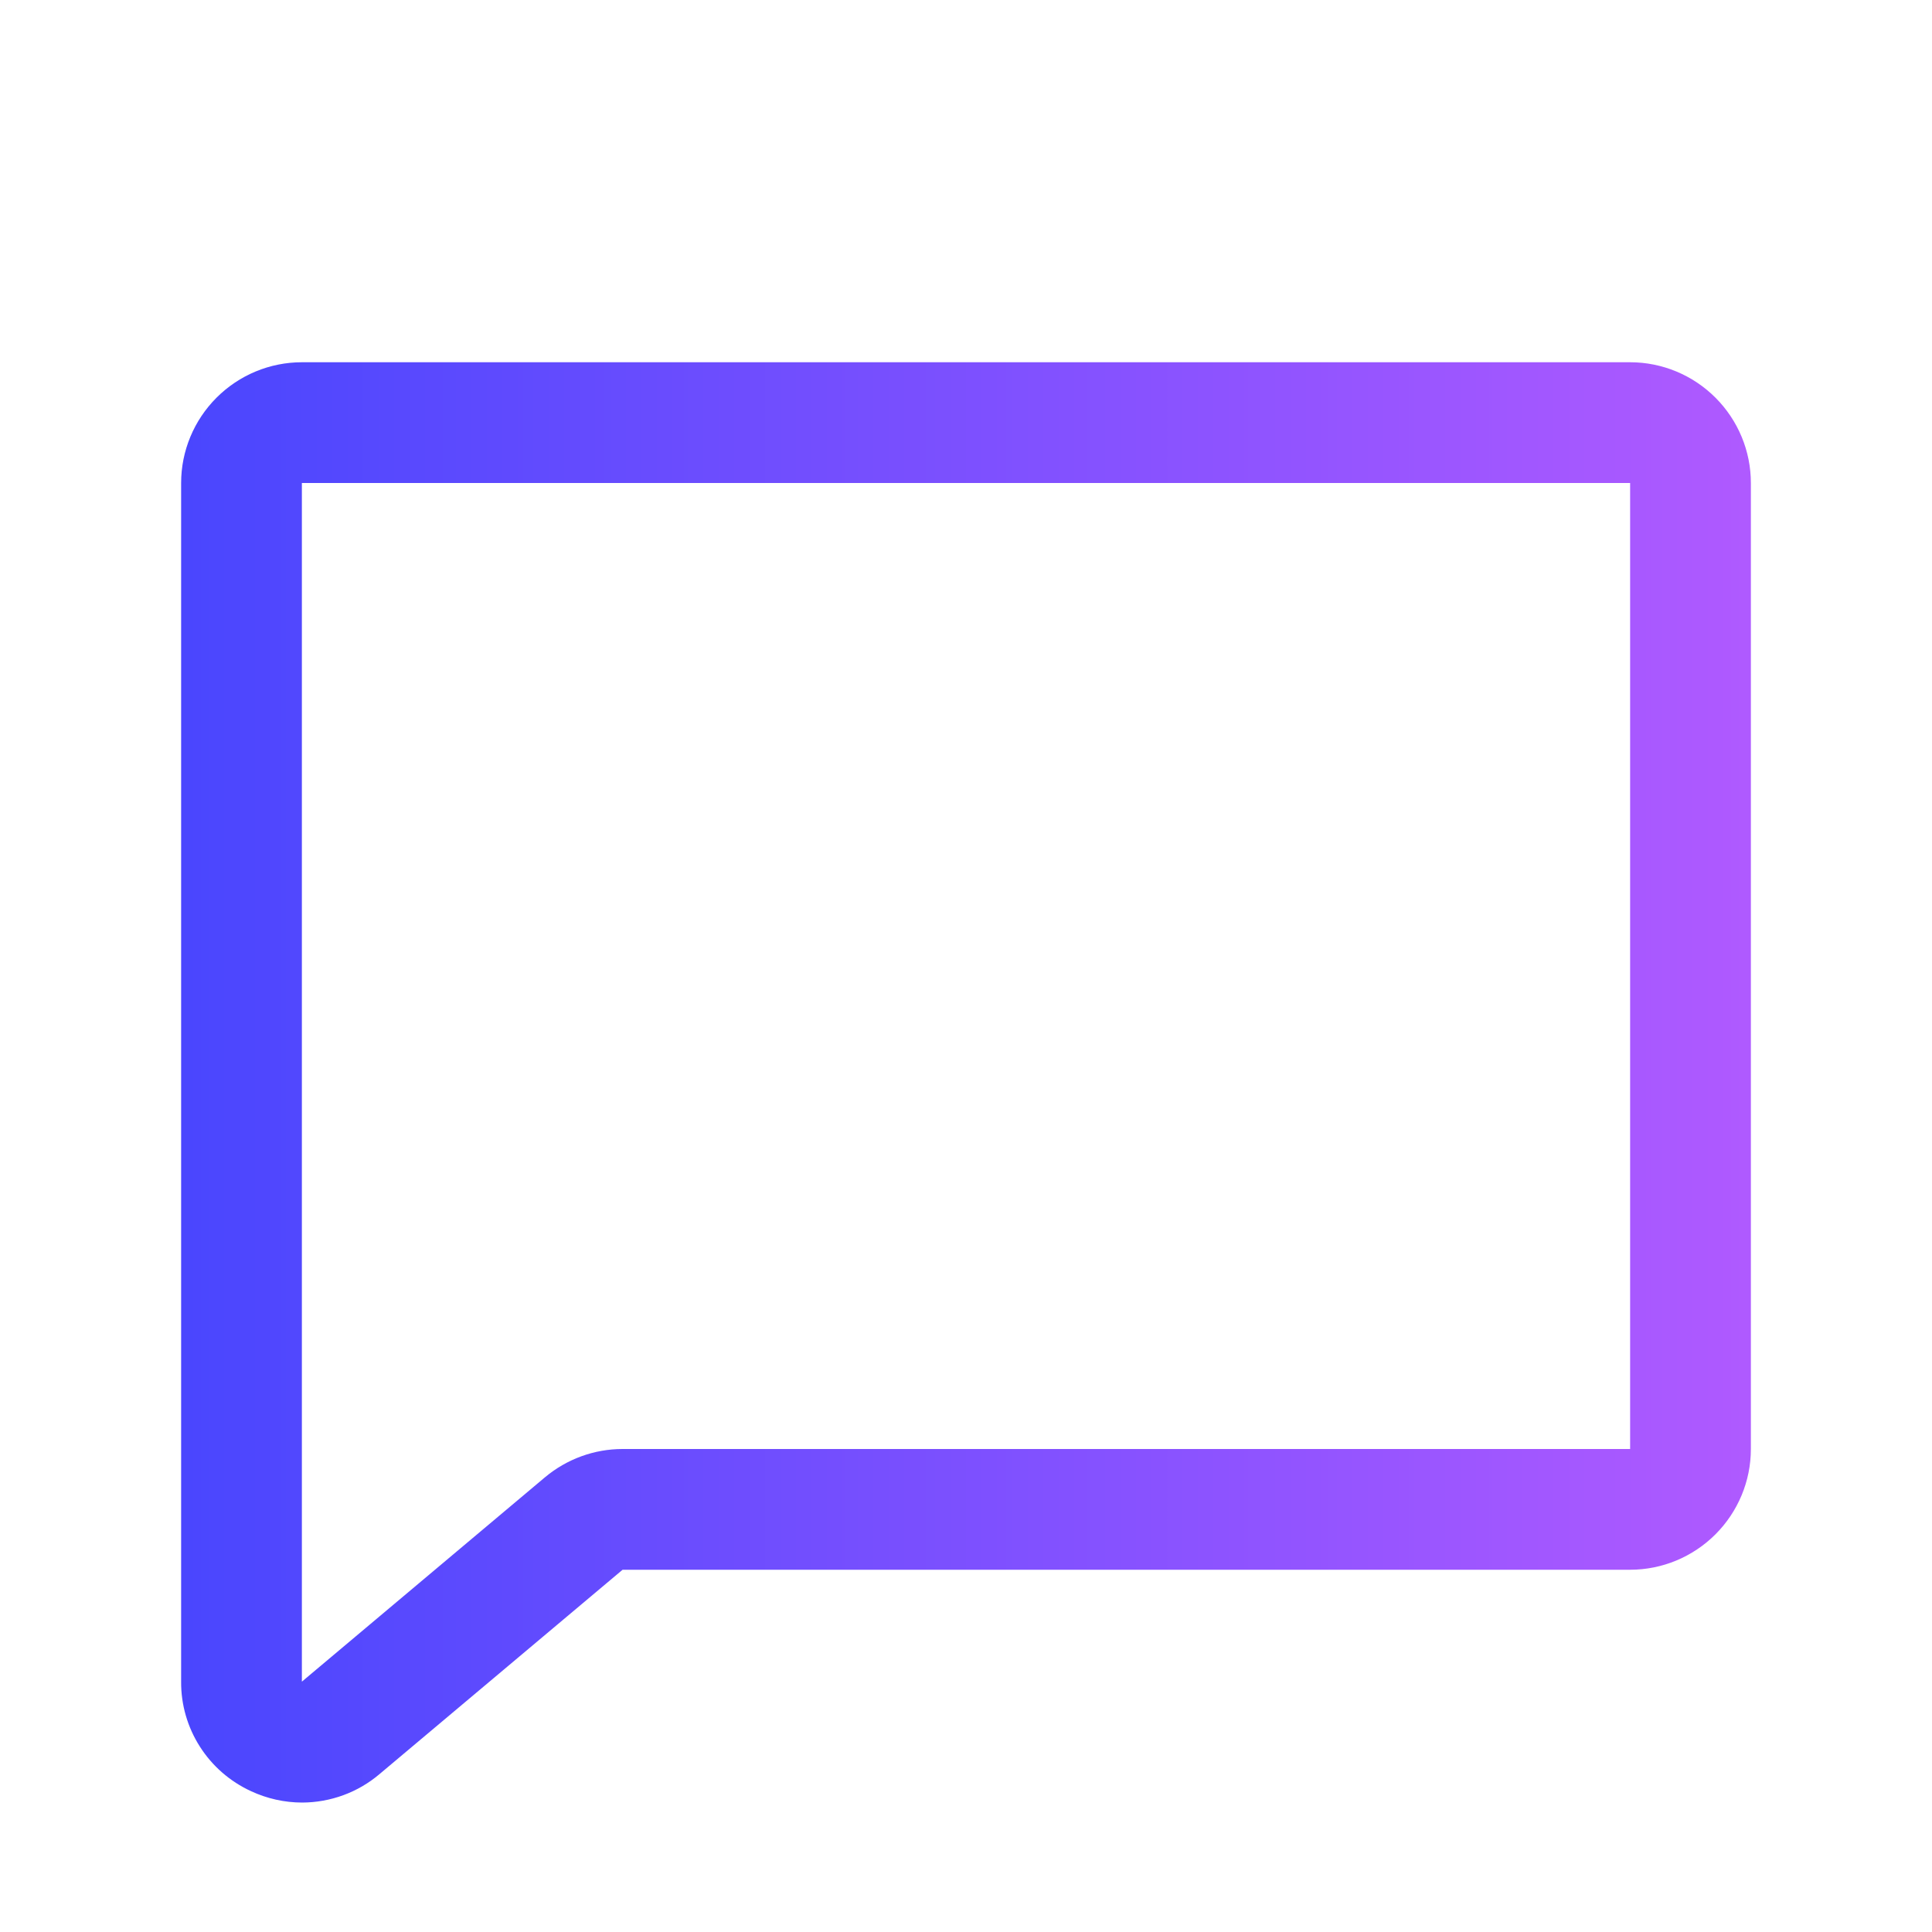 <svg width="24" height="24" viewBox="0 0 24 24" xmlns="http://www.w3.org/2000/svg">
  <path fill="url(#gradient)" d="M3.754 22.392C3.534 22.392 3.316 22.343 3.117 22.25C2.857 22.13 2.637 21.939 2.483 21.697C2.329 21.456 2.248 21.176 2.25 20.89V6C2.25 5.602 2.409 5.221 2.69 4.94C2.971 4.659 3.352 4.5 3.75 4.5H20.25C20.648 4.5 21.029 4.659 21.31 4.94C21.591 5.221 21.75 5.602 21.75 6V18C21.75 18.398 21.591 18.779 21.31 19.06C21.029 19.341 20.648 19.5 20.25 19.5H7.734L4.715 22.038C4.447 22.266 4.106 22.391 3.754 22.392V22.392ZM3.75 6V20.89L6.769 18.352C7.04 18.125 7.381 18 7.734 18H20.25V6H3.75Z" />
  <defs>
    <linearGradient id="gradient" x1="0" y1="0" x2="24" y2="0"
                    gradientUnits="userSpaceOnUse">
      <stop stop-color="#3E44FE"/>
      <stop offset="1" stop-color="#BB5CFF"/>
    </linearGradient>
  </defs>
</svg>
